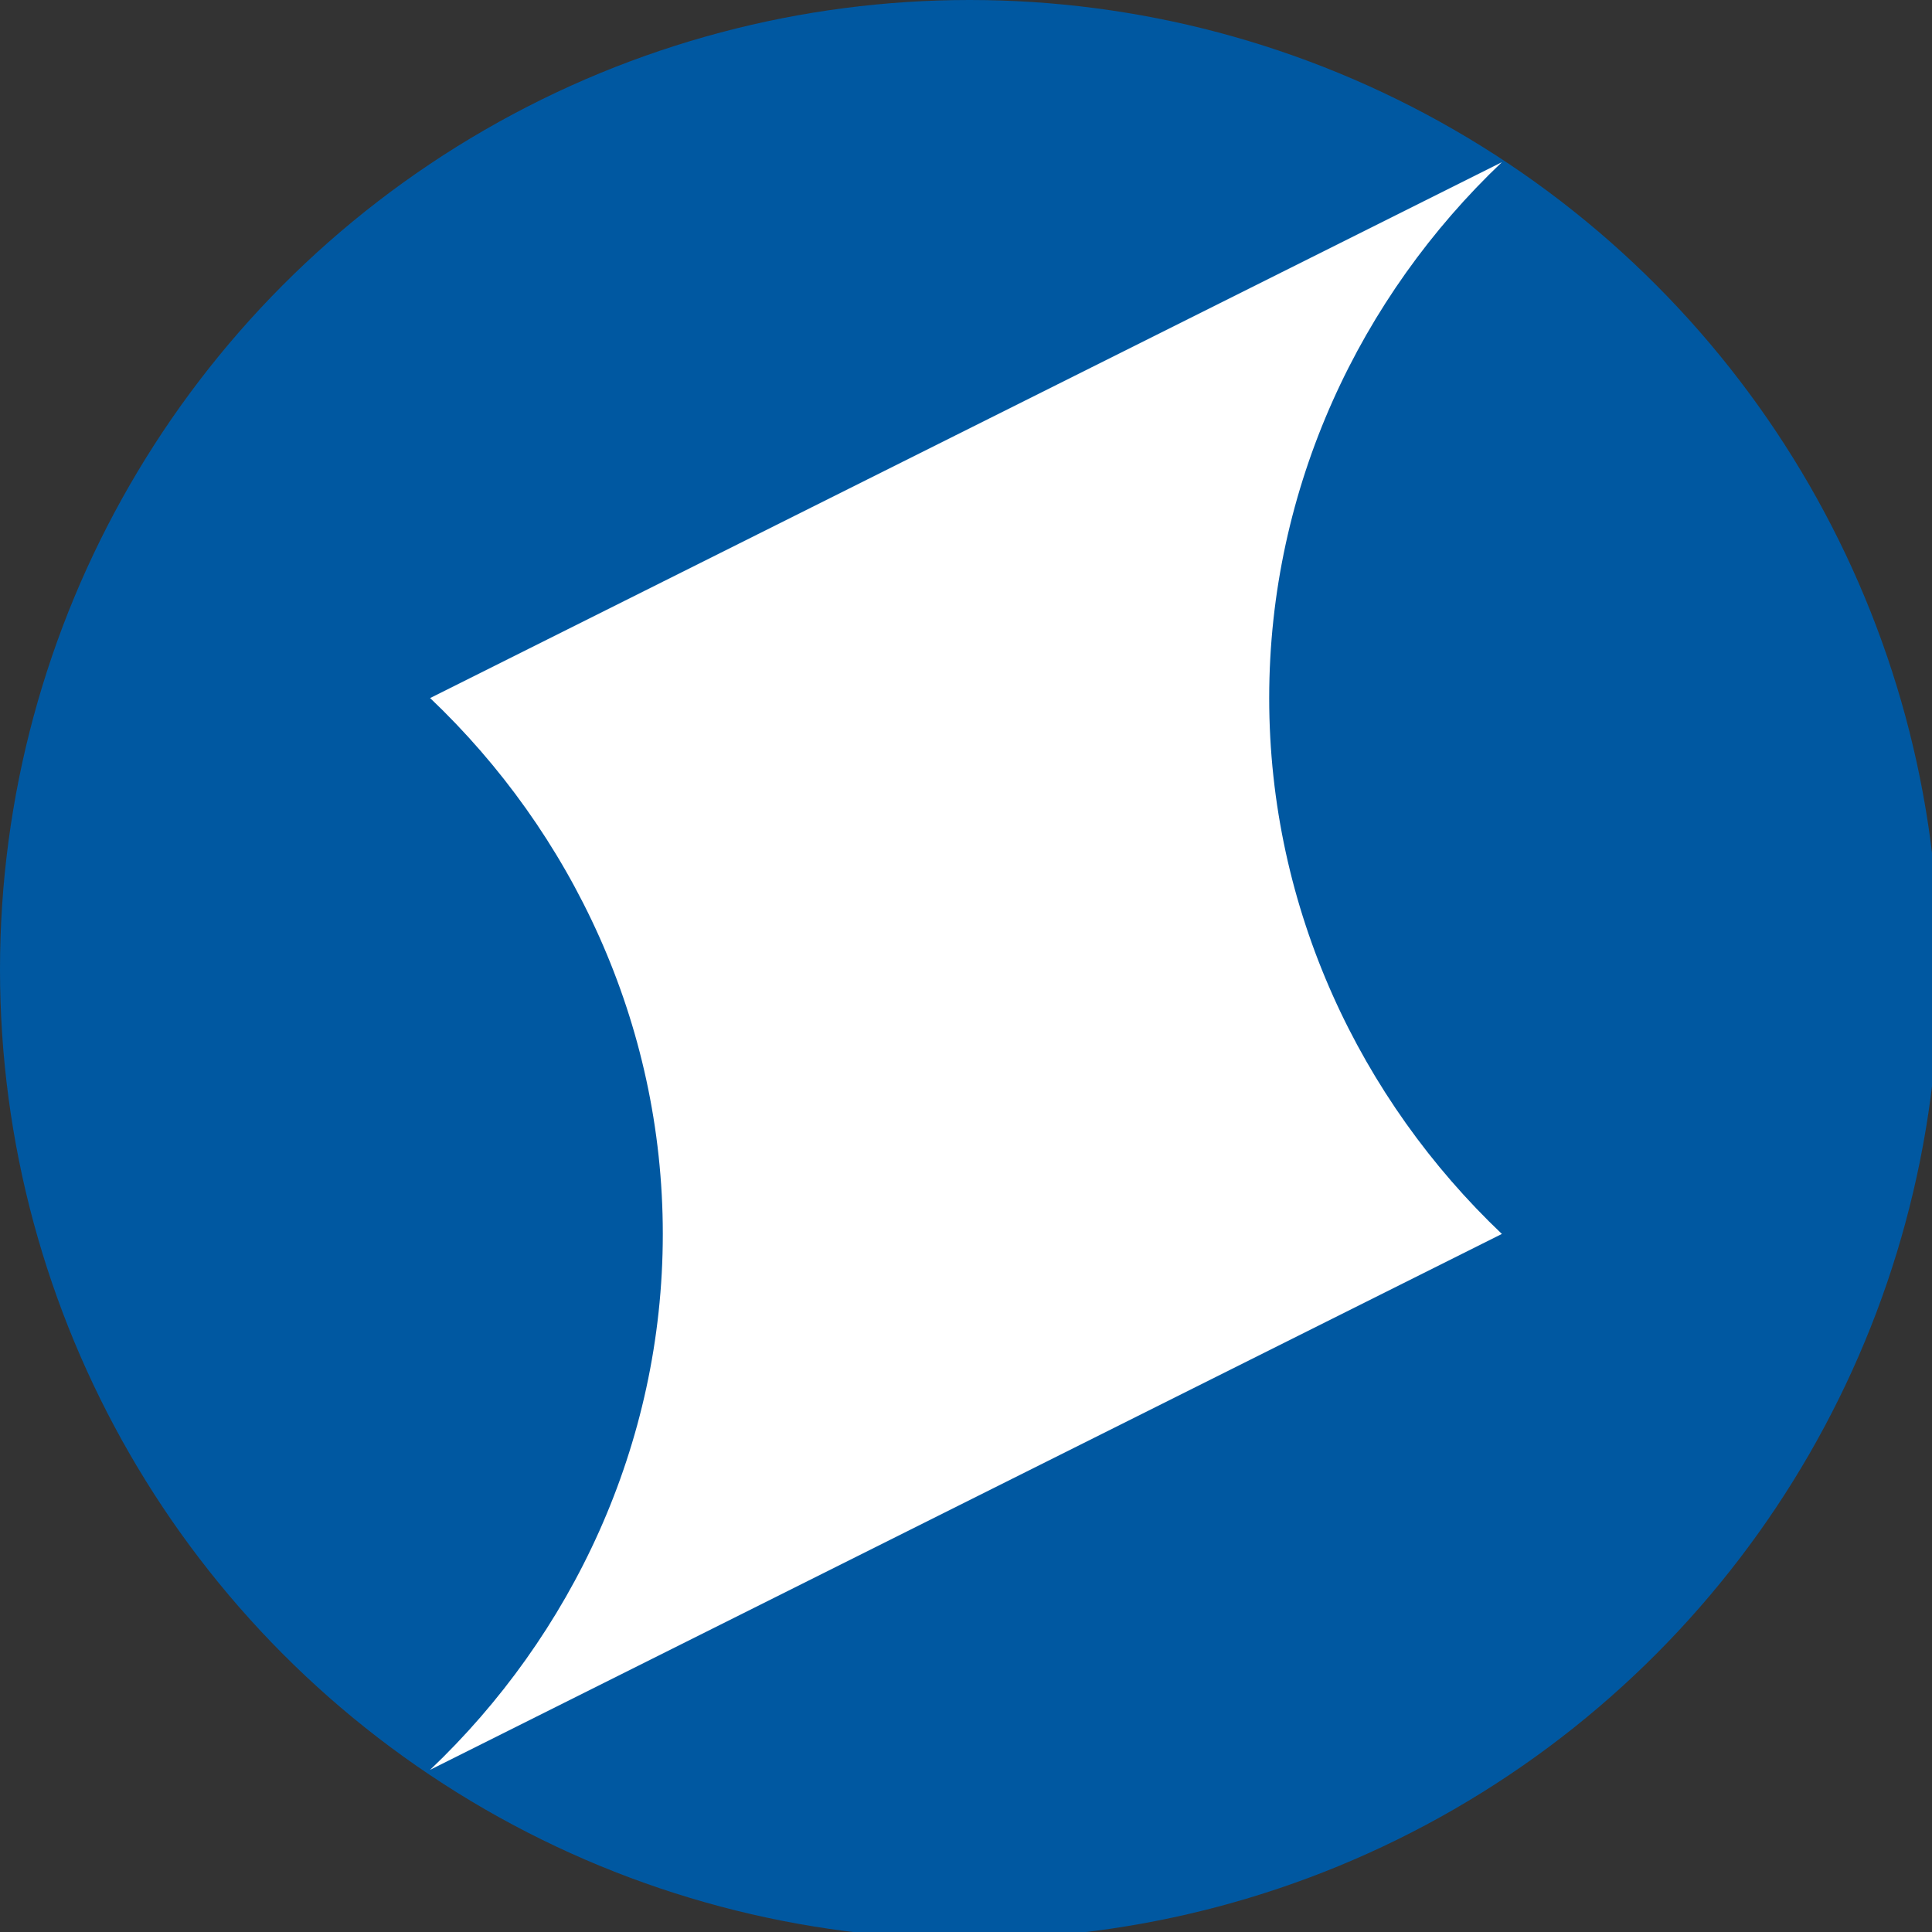 <svg xmlns="http://www.w3.org/2000/svg" xmlns:xlink="http://www.w3.org/1999/xlink" xml:space="preserve" viewBox="0 0 27.4 27.4"><rect x="0" y="0" width="27.4" height="27.4" fill="#333333" stroke="none"/><defs><linearGradient id="a" x1="241.13" x2="241.43" y1="4743.38" y2="4743.38" gradientTransform="matrix(0 90.708 90.708 0 -430226.88 -21826.13)" gradientUnits="userSpaceOnUse"><stop offset="0" stop-color="#008bd5"/><stop offset="1" stop-color="#0058a1"/></linearGradient><linearGradient xlink:href="#a" id="b" x1="13.73" x2="13.73" y1="0" y2="27.4" gradientUnits="userSpaceOnUse"/></defs><circle cx="13.75" cy="13.75" r="13.75" fill="url(#b)" fill-rule="evenodd"/><path fill="#fff" d="M9.4 17.5c0-3-1.3-5.7-3.3-7.6l15.2-7.6c-2 1.9-3.3 4.6-3.3 7.6s1.3 5.7 3.3 7.6L6.1 25.1c2-1.9 3.3-4.6 3.3-7.6"/></svg>
